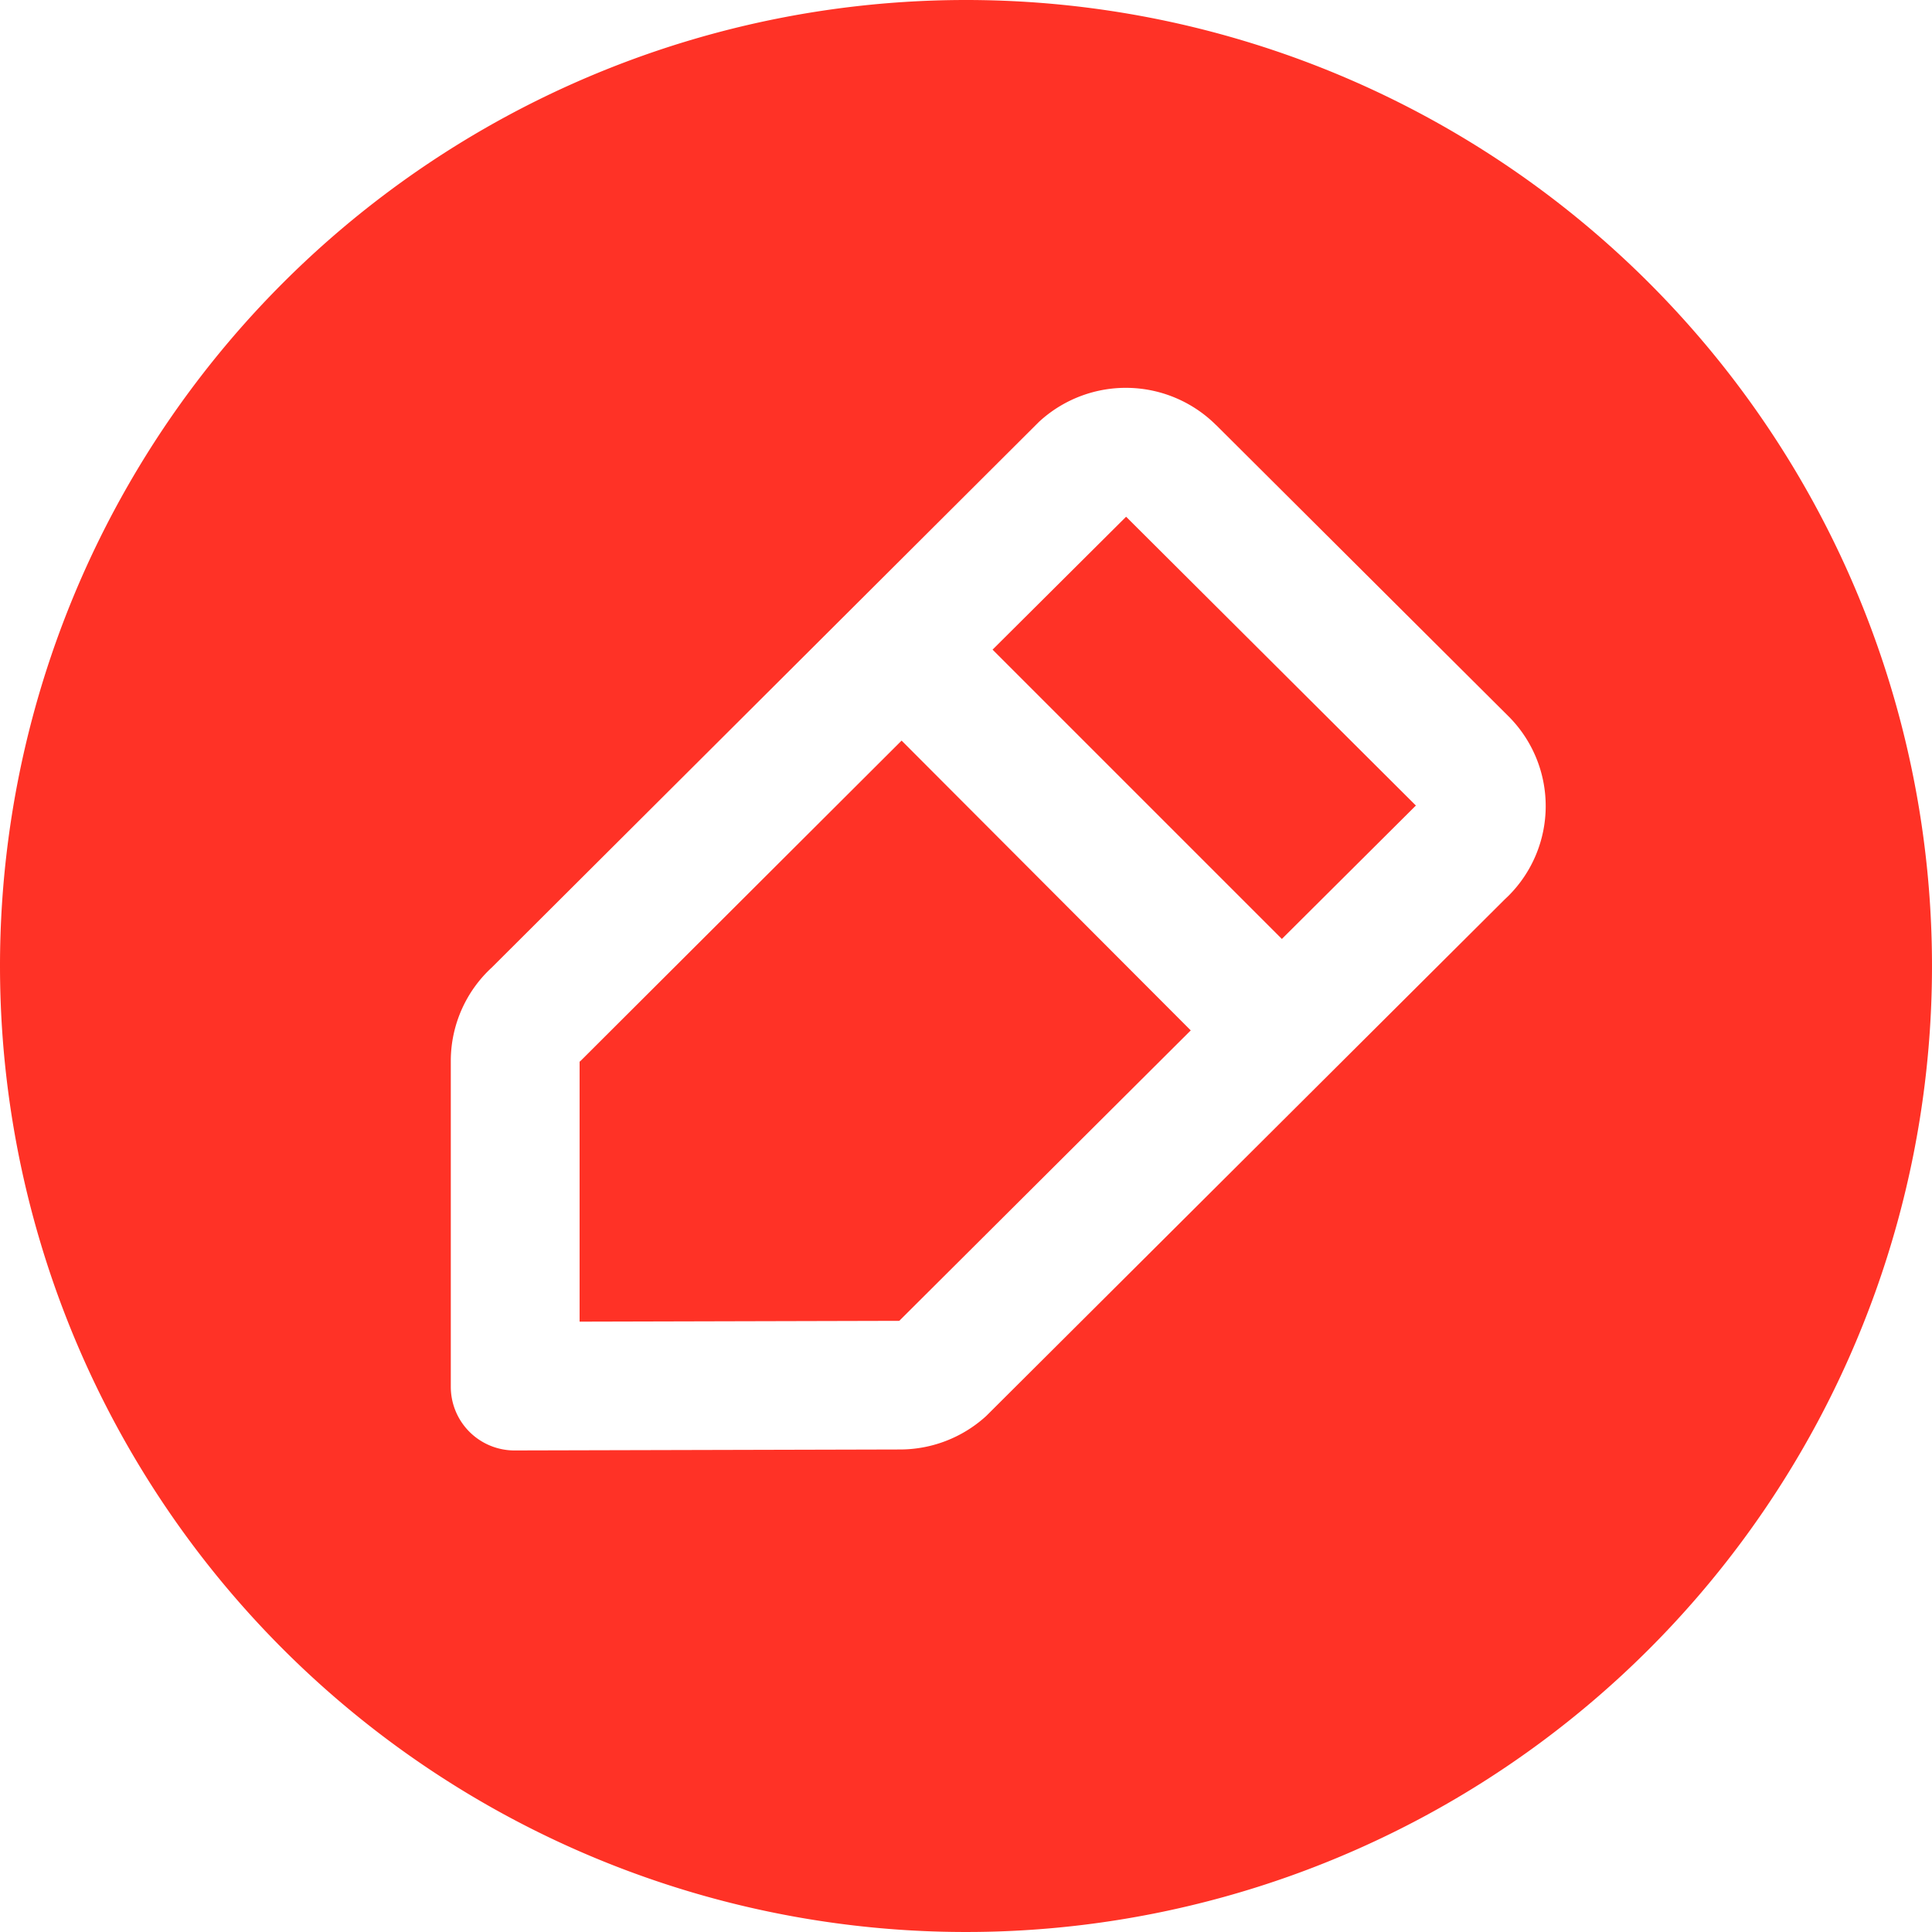 <svg xmlns="http://www.w3.org/2000/svg" width="24" height="24" viewBox="0 0 24 24"><defs><style>.a{fill:#ff3226;}</style></defs><path class="a" d="M44,32A12,12,0,1,1,32,44,12,12,0,0,1,44,32Zm3.107,5.281a1.589,1.589,0,0,0-2.179-.06l-.019.017-6.8,6.781a1.578,1.578,0,0,0-.509,1.144v4.065a.791.791,0,0,0,.78.79h.013l4.784-.012A1.589,1.589,0,0,0,44.24,49.6l.013-.012,6.438-6.414.046-.044a1.576,1.576,0,0,0,.012-2.222l-.012-.012-3.628-3.614ZM43.2,41.2,46.792,44.8l-3.621,3.608-3.971.01V45.189l.009-.008.015-.014.015-.015Zm2.789-2.781,3.6,3.588-.014.013-.015.015-1.636,1.629-3.594-3.594Z" transform="translate(-32 -32)"/></svg>
